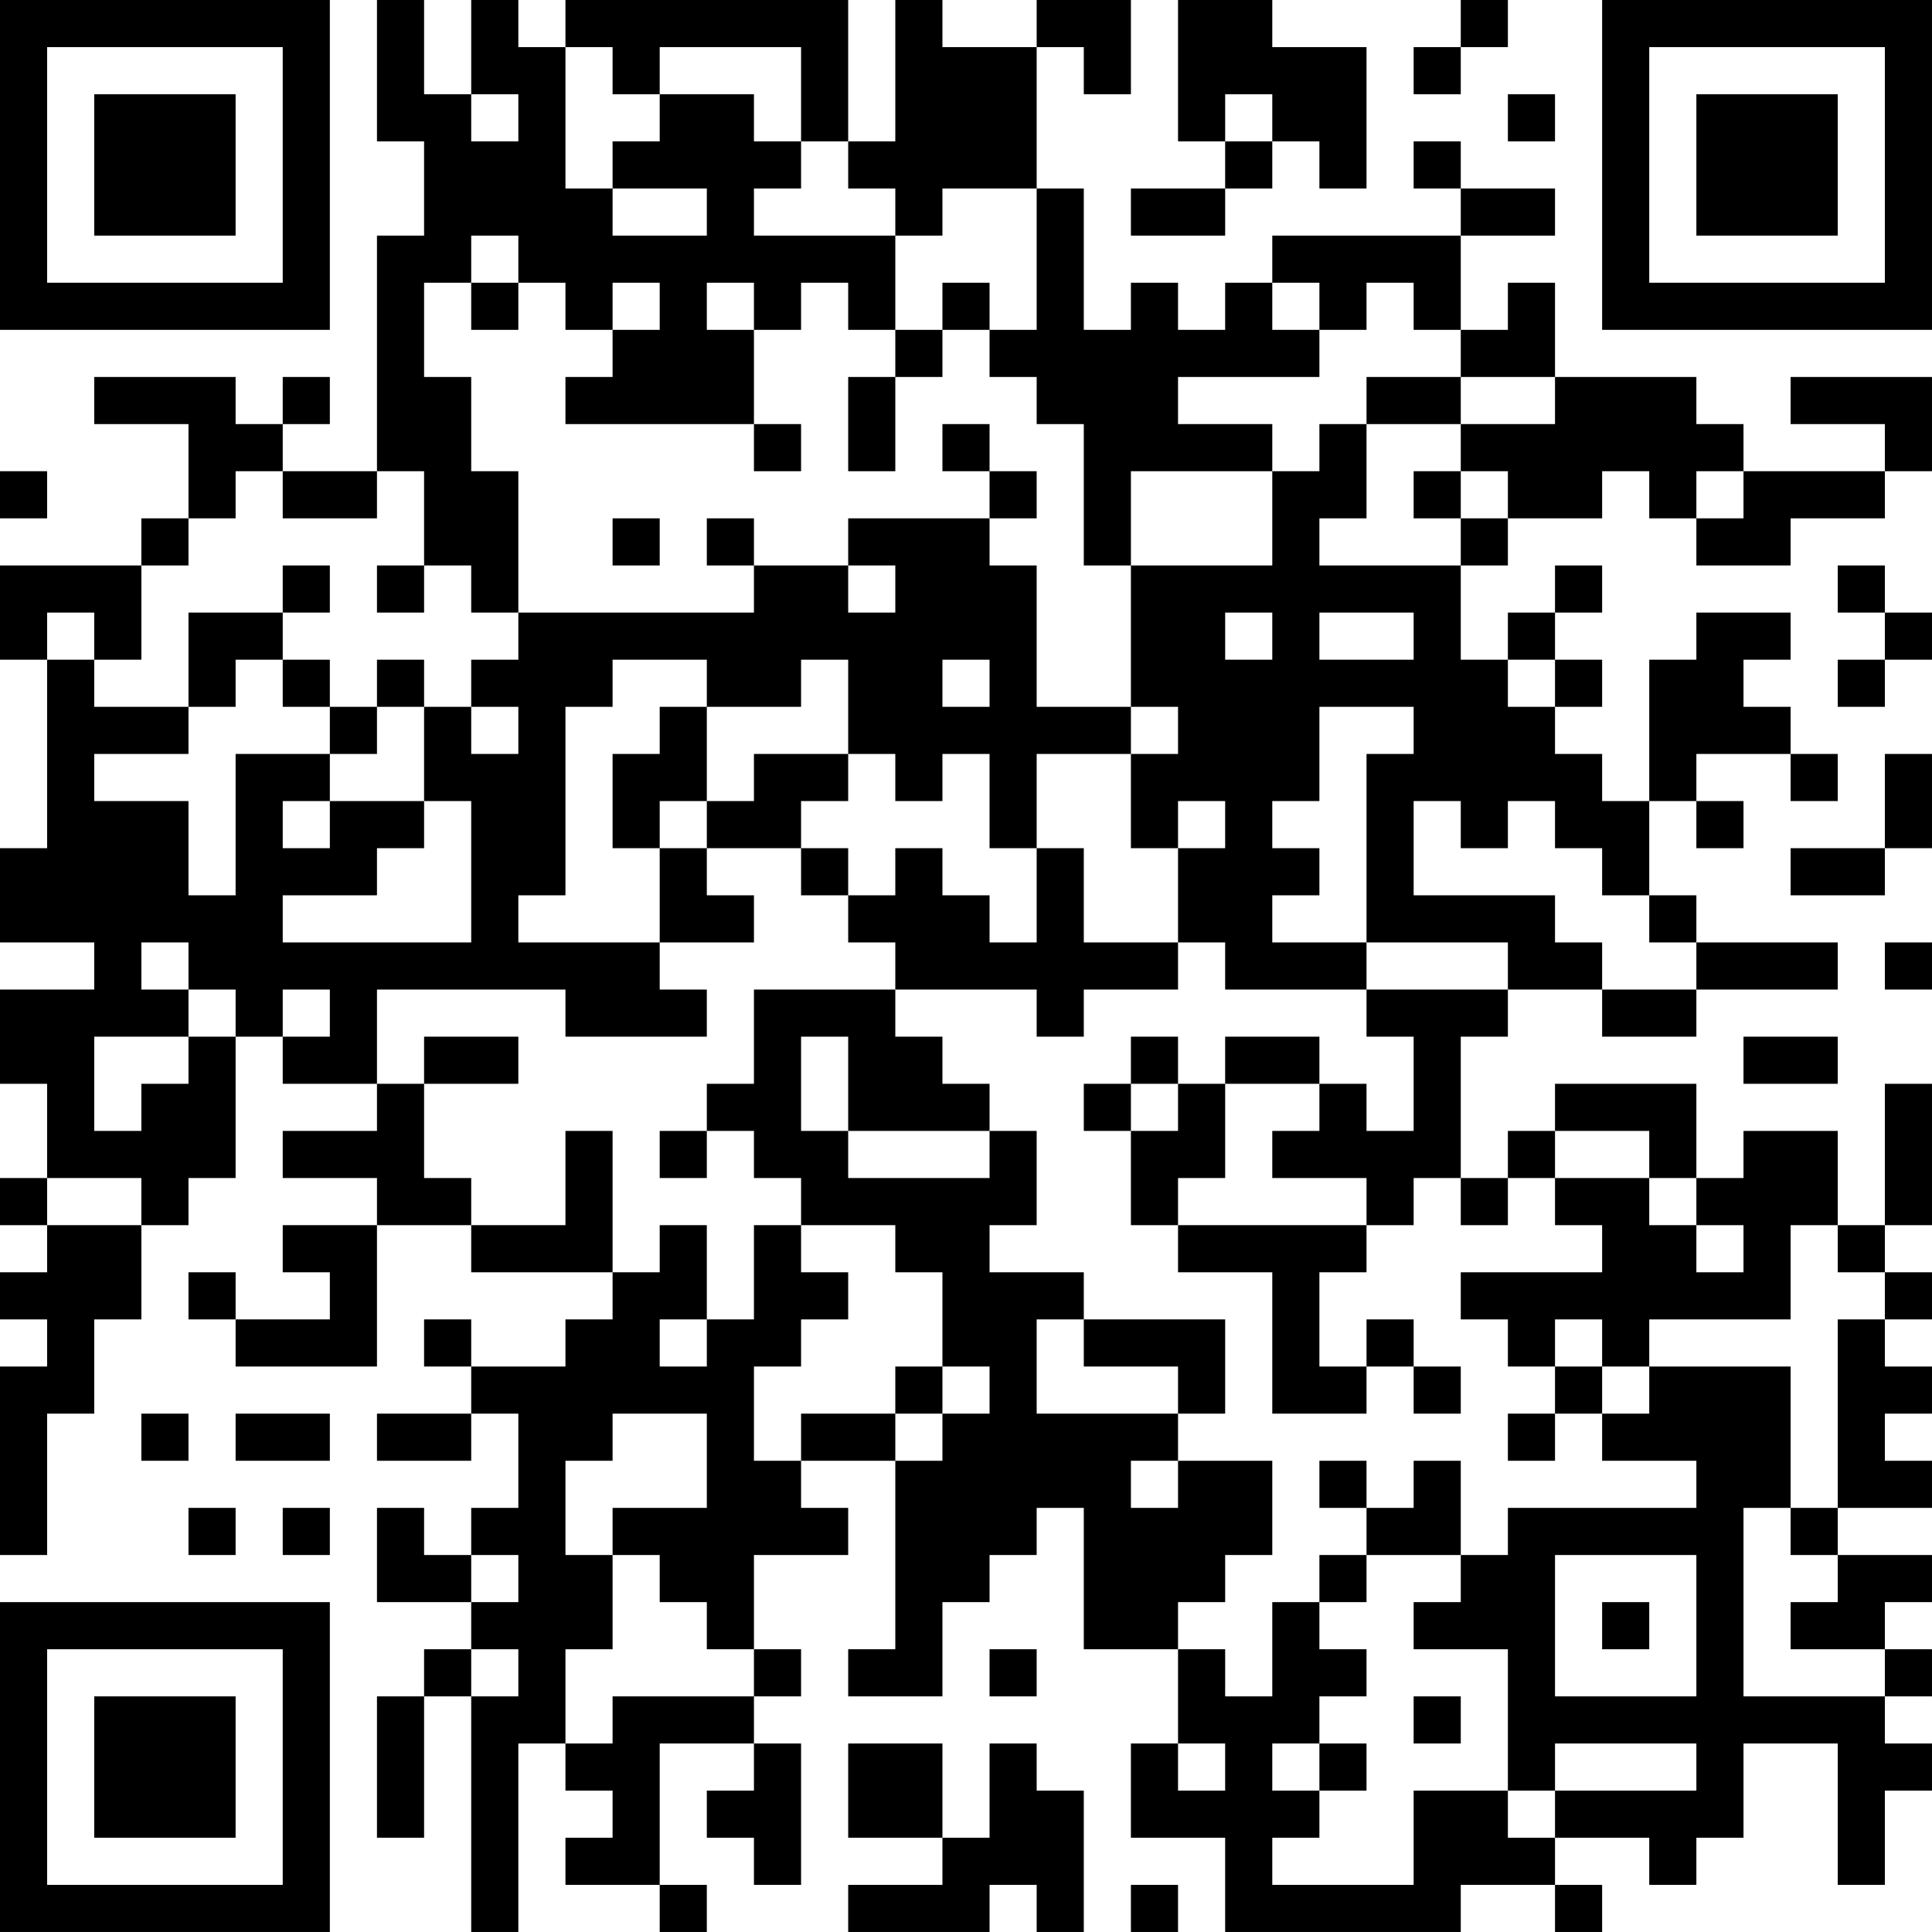 <?xml version="1.0" encoding="UTF-8"?>
<svg xmlns="http://www.w3.org/2000/svg" version="1.1" width="200" height="200" viewBox="0 0 200 200"><rect x="0" y="0" width="200" height="200" fill="#ffffff"/><g transform="scale(4.878)"><g transform="translate(0,0)"><path fill-rule="evenodd" d="M8 0L8 3L9 3L9 5L8 5L8 10L6 10L6 9L7 9L7 8L6 8L6 9L5 9L5 8L2 8L2 9L4 9L4 11L3 11L3 12L0 12L0 14L1 14L1 18L0 18L0 20L2 20L2 21L0 21L0 23L1 23L1 25L0 25L0 26L1 26L1 27L0 27L0 28L1 28L1 29L0 29L0 33L1 33L1 30L2 30L2 28L3 28L3 26L4 26L4 25L5 25L5 22L6 22L6 23L8 23L8 24L6 24L6 25L8 25L8 26L6 26L6 27L7 27L7 28L5 28L5 27L4 27L4 28L5 28L5 29L8 29L8 26L10 26L10 27L13 27L13 28L12 28L12 29L10 29L10 28L9 28L9 29L10 29L10 30L8 30L8 31L10 31L10 30L11 30L11 32L10 32L10 33L9 33L9 32L8 32L8 34L10 34L10 35L9 35L9 36L8 36L8 39L9 39L9 36L10 36L10 41L11 41L11 37L12 37L12 38L13 38L13 39L12 39L12 40L14 40L14 41L15 41L15 40L14 40L14 37L16 37L16 38L15 38L15 39L16 39L16 40L17 40L17 37L16 37L16 36L17 36L17 35L16 35L16 33L18 33L18 32L17 32L17 31L19 31L19 35L18 35L18 36L20 36L20 34L21 34L21 33L22 33L22 32L23 32L23 35L25 35L25 37L24 37L24 39L26 39L26 41L31 41L31 40L33 40L33 41L34 41L34 40L33 40L33 39L35 39L35 40L36 40L36 39L37 39L37 37L39 37L39 40L40 40L40 38L41 38L41 37L40 37L40 36L41 36L41 35L40 35L40 34L41 34L41 33L39 33L39 32L41 32L41 31L40 31L40 30L41 30L41 29L40 29L40 28L41 28L41 27L40 27L40 26L41 26L41 23L40 23L40 26L39 26L39 24L37 24L37 25L36 25L36 23L33 23L33 24L32 24L32 25L31 25L31 22L32 22L32 21L34 21L34 22L36 22L36 21L39 21L39 20L36 20L36 19L35 19L35 17L36 17L36 18L37 18L37 17L36 17L36 16L38 16L38 17L39 17L39 16L38 16L38 15L37 15L37 14L38 14L38 13L36 13L36 14L35 14L35 17L34 17L34 16L33 16L33 15L34 15L34 14L33 14L33 13L34 13L34 12L33 12L33 13L32 13L32 14L31 14L31 12L32 12L32 11L34 11L34 10L35 10L35 11L36 11L36 12L38 12L38 11L40 11L40 10L41 10L41 8L38 8L38 9L40 9L40 10L37 10L37 9L36 9L36 8L33 8L33 6L32 6L32 7L31 7L31 5L33 5L33 4L31 4L31 3L30 3L30 4L31 4L31 5L27 5L27 6L26 6L26 7L25 7L25 6L24 6L24 7L23 7L23 4L22 4L22 1L23 1L23 2L24 2L24 0L22 0L22 1L20 1L20 0L19 0L19 3L18 3L18 0L12 0L12 1L11 1L11 0L10 0L10 2L9 2L9 0ZM25 0L25 3L26 3L26 4L24 4L24 5L26 5L26 4L27 4L27 3L28 3L28 4L29 4L29 1L27 1L27 0ZM31 0L31 1L30 1L30 2L31 2L31 1L32 1L32 0ZM12 1L12 4L13 4L13 5L15 5L15 4L13 4L13 3L14 3L14 2L16 2L16 3L17 3L17 4L16 4L16 5L19 5L19 7L18 7L18 6L17 6L17 7L16 7L16 6L15 6L15 7L16 7L16 9L12 9L12 8L13 8L13 7L14 7L14 6L13 6L13 7L12 7L12 6L11 6L11 5L10 5L10 6L9 6L9 8L10 8L10 10L11 10L11 13L10 13L10 12L9 12L9 10L8 10L8 11L6 11L6 10L5 10L5 11L4 11L4 12L3 12L3 14L2 14L2 13L1 13L1 14L2 14L2 15L4 15L4 16L2 16L2 17L4 17L4 19L5 19L5 16L7 16L7 17L6 17L6 18L7 18L7 17L9 17L9 18L8 18L8 19L6 19L6 20L10 20L10 17L9 17L9 15L10 15L10 16L11 16L11 15L10 15L10 14L11 14L11 13L16 13L16 12L18 12L18 13L19 13L19 12L18 12L18 11L21 11L21 12L22 12L22 15L24 15L24 16L22 16L22 18L21 18L21 16L20 16L20 17L19 17L19 16L18 16L18 14L17 14L17 15L15 15L15 14L13 14L13 15L12 15L12 19L11 19L11 20L14 20L14 21L15 21L15 22L12 22L12 21L8 21L8 23L9 23L9 25L10 25L10 26L12 26L12 24L13 24L13 27L14 27L14 26L15 26L15 28L14 28L14 29L15 29L15 28L16 28L16 26L17 26L17 27L18 27L18 28L17 28L17 29L16 29L16 31L17 31L17 30L19 30L19 31L20 31L20 30L21 30L21 29L20 29L20 27L19 27L19 26L17 26L17 25L16 25L16 24L15 24L15 23L16 23L16 21L19 21L19 22L20 22L20 23L21 23L21 24L18 24L18 22L17 22L17 24L18 24L18 25L21 25L21 24L22 24L22 26L21 26L21 27L23 27L23 28L22 28L22 30L25 30L25 31L24 31L24 32L25 32L25 31L27 31L27 33L26 33L26 34L25 34L25 35L26 35L26 36L27 36L27 34L28 34L28 35L29 35L29 36L28 36L28 37L27 37L27 38L28 38L28 39L27 39L27 40L30 40L30 38L32 38L32 39L33 39L33 38L36 38L36 37L33 37L33 38L32 38L32 35L30 35L30 34L31 34L31 33L32 33L32 32L36 32L36 31L34 31L34 30L35 30L35 29L38 29L38 32L37 32L37 36L40 36L40 35L38 35L38 34L39 34L39 33L38 33L38 32L39 32L39 28L40 28L40 27L39 27L39 26L38 26L38 28L35 28L35 29L34 29L34 28L33 28L33 29L32 29L32 28L31 28L31 27L34 27L34 26L33 26L33 25L35 25L35 26L36 26L36 27L37 27L37 26L36 26L36 25L35 25L35 24L33 24L33 25L32 25L32 26L31 26L31 25L30 25L30 26L29 26L29 25L27 25L27 24L28 24L28 23L29 23L29 24L30 24L30 22L29 22L29 21L32 21L32 20L29 20L29 16L30 16L30 15L28 15L28 17L27 17L27 18L28 18L28 19L27 19L27 20L29 20L29 21L26 21L26 20L25 20L25 18L26 18L26 17L25 17L25 18L24 18L24 16L25 16L25 15L24 15L24 12L27 12L27 10L28 10L28 9L29 9L29 11L28 11L28 12L31 12L31 11L32 11L32 10L31 10L31 9L33 9L33 8L31 8L31 7L30 7L30 6L29 6L29 7L28 7L28 6L27 6L27 7L28 7L28 8L25 8L25 9L27 9L27 10L24 10L24 12L23 12L23 9L22 9L22 8L21 8L21 7L22 7L22 4L20 4L20 5L19 5L19 4L18 4L18 3L17 3L17 1L14 1L14 2L13 2L13 1ZM10 2L10 3L11 3L11 2ZM26 2L26 3L27 3L27 2ZM32 2L32 3L33 3L33 2ZM10 6L10 7L11 7L11 6ZM20 6L20 7L19 7L19 8L18 8L18 10L19 10L19 8L20 8L20 7L21 7L21 6ZM29 8L29 9L31 9L31 8ZM16 9L16 10L17 10L17 9ZM20 9L20 10L21 10L21 11L22 11L22 10L21 10L21 9ZM0 10L0 11L1 11L1 10ZM30 10L30 11L31 11L31 10ZM36 10L36 11L37 11L37 10ZM13 11L13 12L14 12L14 11ZM15 11L15 12L16 12L16 11ZM6 12L6 13L4 13L4 15L5 15L5 14L6 14L6 15L7 15L7 16L8 16L8 15L9 15L9 14L8 14L8 15L7 15L7 14L6 14L6 13L7 13L7 12ZM8 12L8 13L9 13L9 12ZM39 12L39 13L40 13L40 14L39 14L39 15L40 15L40 14L41 14L41 13L40 13L40 12ZM26 13L26 14L27 14L27 13ZM28 13L28 14L30 14L30 13ZM20 14L20 15L21 15L21 14ZM32 14L32 15L33 15L33 14ZM14 15L14 16L13 16L13 18L14 18L14 20L16 20L16 19L15 19L15 18L17 18L17 19L18 19L18 20L19 20L19 21L22 21L22 22L23 22L23 21L25 21L25 20L23 20L23 18L22 18L22 20L21 20L21 19L20 19L20 18L19 18L19 19L18 19L18 18L17 18L17 17L18 17L18 16L16 16L16 17L15 17L15 15ZM40 16L40 18L38 18L38 19L40 19L40 18L41 18L41 16ZM14 17L14 18L15 18L15 17ZM30 17L30 19L33 19L33 20L34 20L34 21L36 21L36 20L35 20L35 19L34 19L34 18L33 18L33 17L32 17L32 18L31 18L31 17ZM3 20L3 21L4 21L4 22L2 22L2 24L3 24L3 23L4 23L4 22L5 22L5 21L4 21L4 20ZM40 20L40 21L41 21L41 20ZM6 21L6 22L7 22L7 21ZM9 22L9 23L11 23L11 22ZM24 22L24 23L23 23L23 24L24 24L24 26L25 26L25 27L27 27L27 30L29 30L29 29L30 29L30 30L31 30L31 29L30 29L30 28L29 28L29 29L28 29L28 27L29 27L29 26L25 26L25 25L26 25L26 23L28 23L28 22L26 22L26 23L25 23L25 22ZM37 22L37 23L39 23L39 22ZM24 23L24 24L25 24L25 23ZM14 24L14 25L15 25L15 24ZM1 25L1 26L3 26L3 25ZM23 28L23 29L25 29L25 30L26 30L26 28ZM19 29L19 30L20 30L20 29ZM33 29L33 30L32 30L32 31L33 31L33 30L34 30L34 29ZM3 30L3 31L4 31L4 30ZM5 30L5 31L7 31L7 30ZM13 30L13 31L12 31L12 33L13 33L13 35L12 35L12 37L13 37L13 36L16 36L16 35L15 35L15 34L14 34L14 33L13 33L13 32L15 32L15 30ZM28 31L28 32L29 32L29 33L28 33L28 34L29 34L29 33L31 33L31 31L30 31L30 32L29 32L29 31ZM4 32L4 33L5 33L5 32ZM6 32L6 33L7 33L7 32ZM10 33L10 34L11 34L11 33ZM33 33L33 36L36 36L36 33ZM34 34L34 35L35 35L35 34ZM10 35L10 36L11 36L11 35ZM21 35L21 36L22 36L22 35ZM30 36L30 37L31 37L31 36ZM18 37L18 39L20 39L20 40L18 40L18 41L21 41L21 40L22 40L22 41L23 41L23 38L22 38L22 37L21 37L21 39L20 39L20 37ZM25 37L25 38L26 38L26 37ZM28 37L28 38L29 38L29 37ZM24 40L24 41L25 41L25 40ZM0 0L0 7L7 7L7 0ZM1 1L1 6L6 6L6 1ZM2 2L2 5L5 5L5 2ZM34 0L34 7L41 7L41 0ZM35 1L35 6L40 6L40 1ZM36 2L36 5L39 5L39 2ZM0 34L0 41L7 41L7 34ZM1 35L1 40L6 40L6 35ZM2 36L2 39L5 39L5 36Z" fill="#000000"/></g></g></svg>
